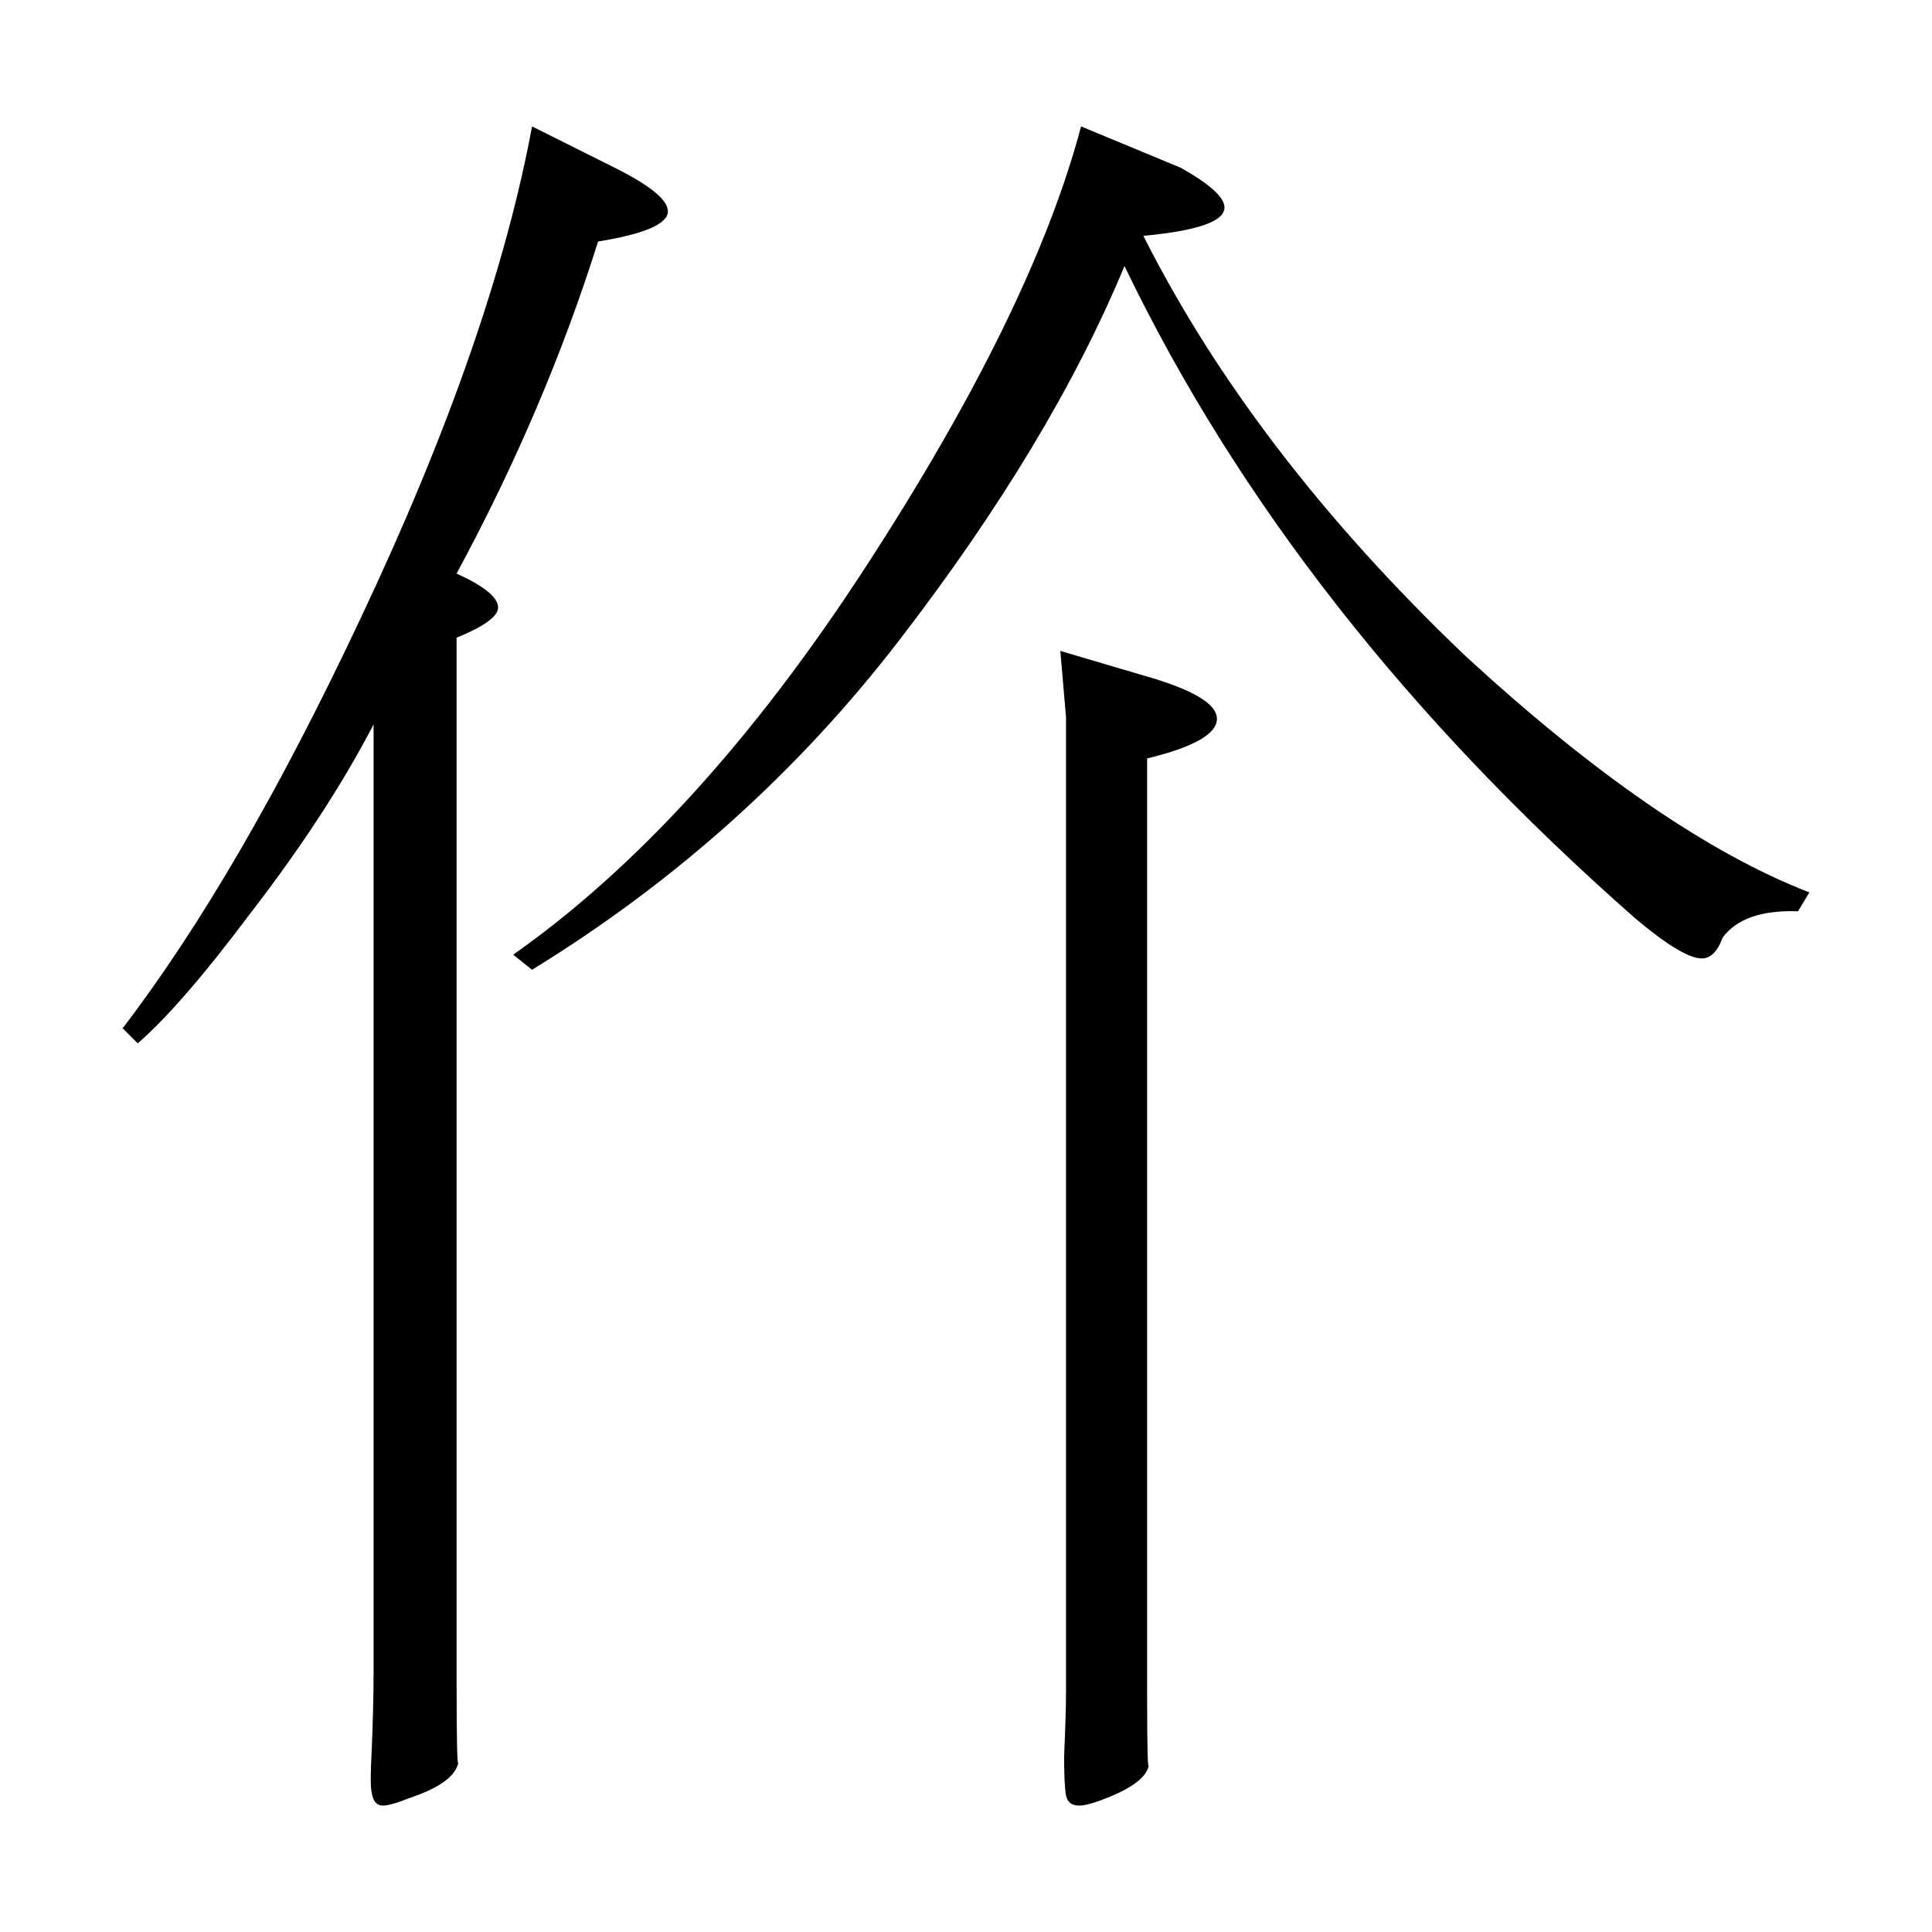 <?xml version="1.0" standalone="no"?>
<!DOCTYPE svg PUBLIC "-//W3C//DTD SVG 1.1//EN" "http://www.w3.org/Graphics/SVG/1.1/DTD/svg11.dtd" >
<svg xmlns="http://www.w3.org/2000/svg" xmlns:xlink="http://www.w3.org/1999/xlink" version="1.1" viewBox="0 -205 1024 1024">
  <g transform="matrix(1 0 0 -1 0 819)">
   <path fill="currentColor"
d="M959 551l-6 -10q-29 1 -40 -14q-4 -11 -11 -11q-10 0 -35 21q-181 159 -271 346q-39 -94 -119.5 -198.5t-194.5 -174.5l-10 8q98 69 186.5 205t114.5 234l53 -22q23 -13 23 -21q0 -11 -43 -15q58 -115 170 -222q103 -95 183 -126zM326 935q28 -14 28 -23q0 -10 -37 -16
q-28 -89 -75 -176q22 -10 22 -18q0 -7 -22 -16v-552q0 -49 1 -44q-2 -11 -26 -19q-10 -4 -14 -4q-5 0 -6 7q-1 4 0 22q1 24 1 41v503q-25 -48 -66 -101q-36 -48 -59 -68l-8 8q62 81 126 217q70 148 91 261zM608 126q0 -44 1 -37q-1 -9 -20 -17q-12 -5 -17 -5q-6 0 -7 5.5
t-1 20.5q1 23 1 33v518l-3 35l44 -13q39 -11 39 -23t-37 -21v-496z" />
  </g>

</svg>
